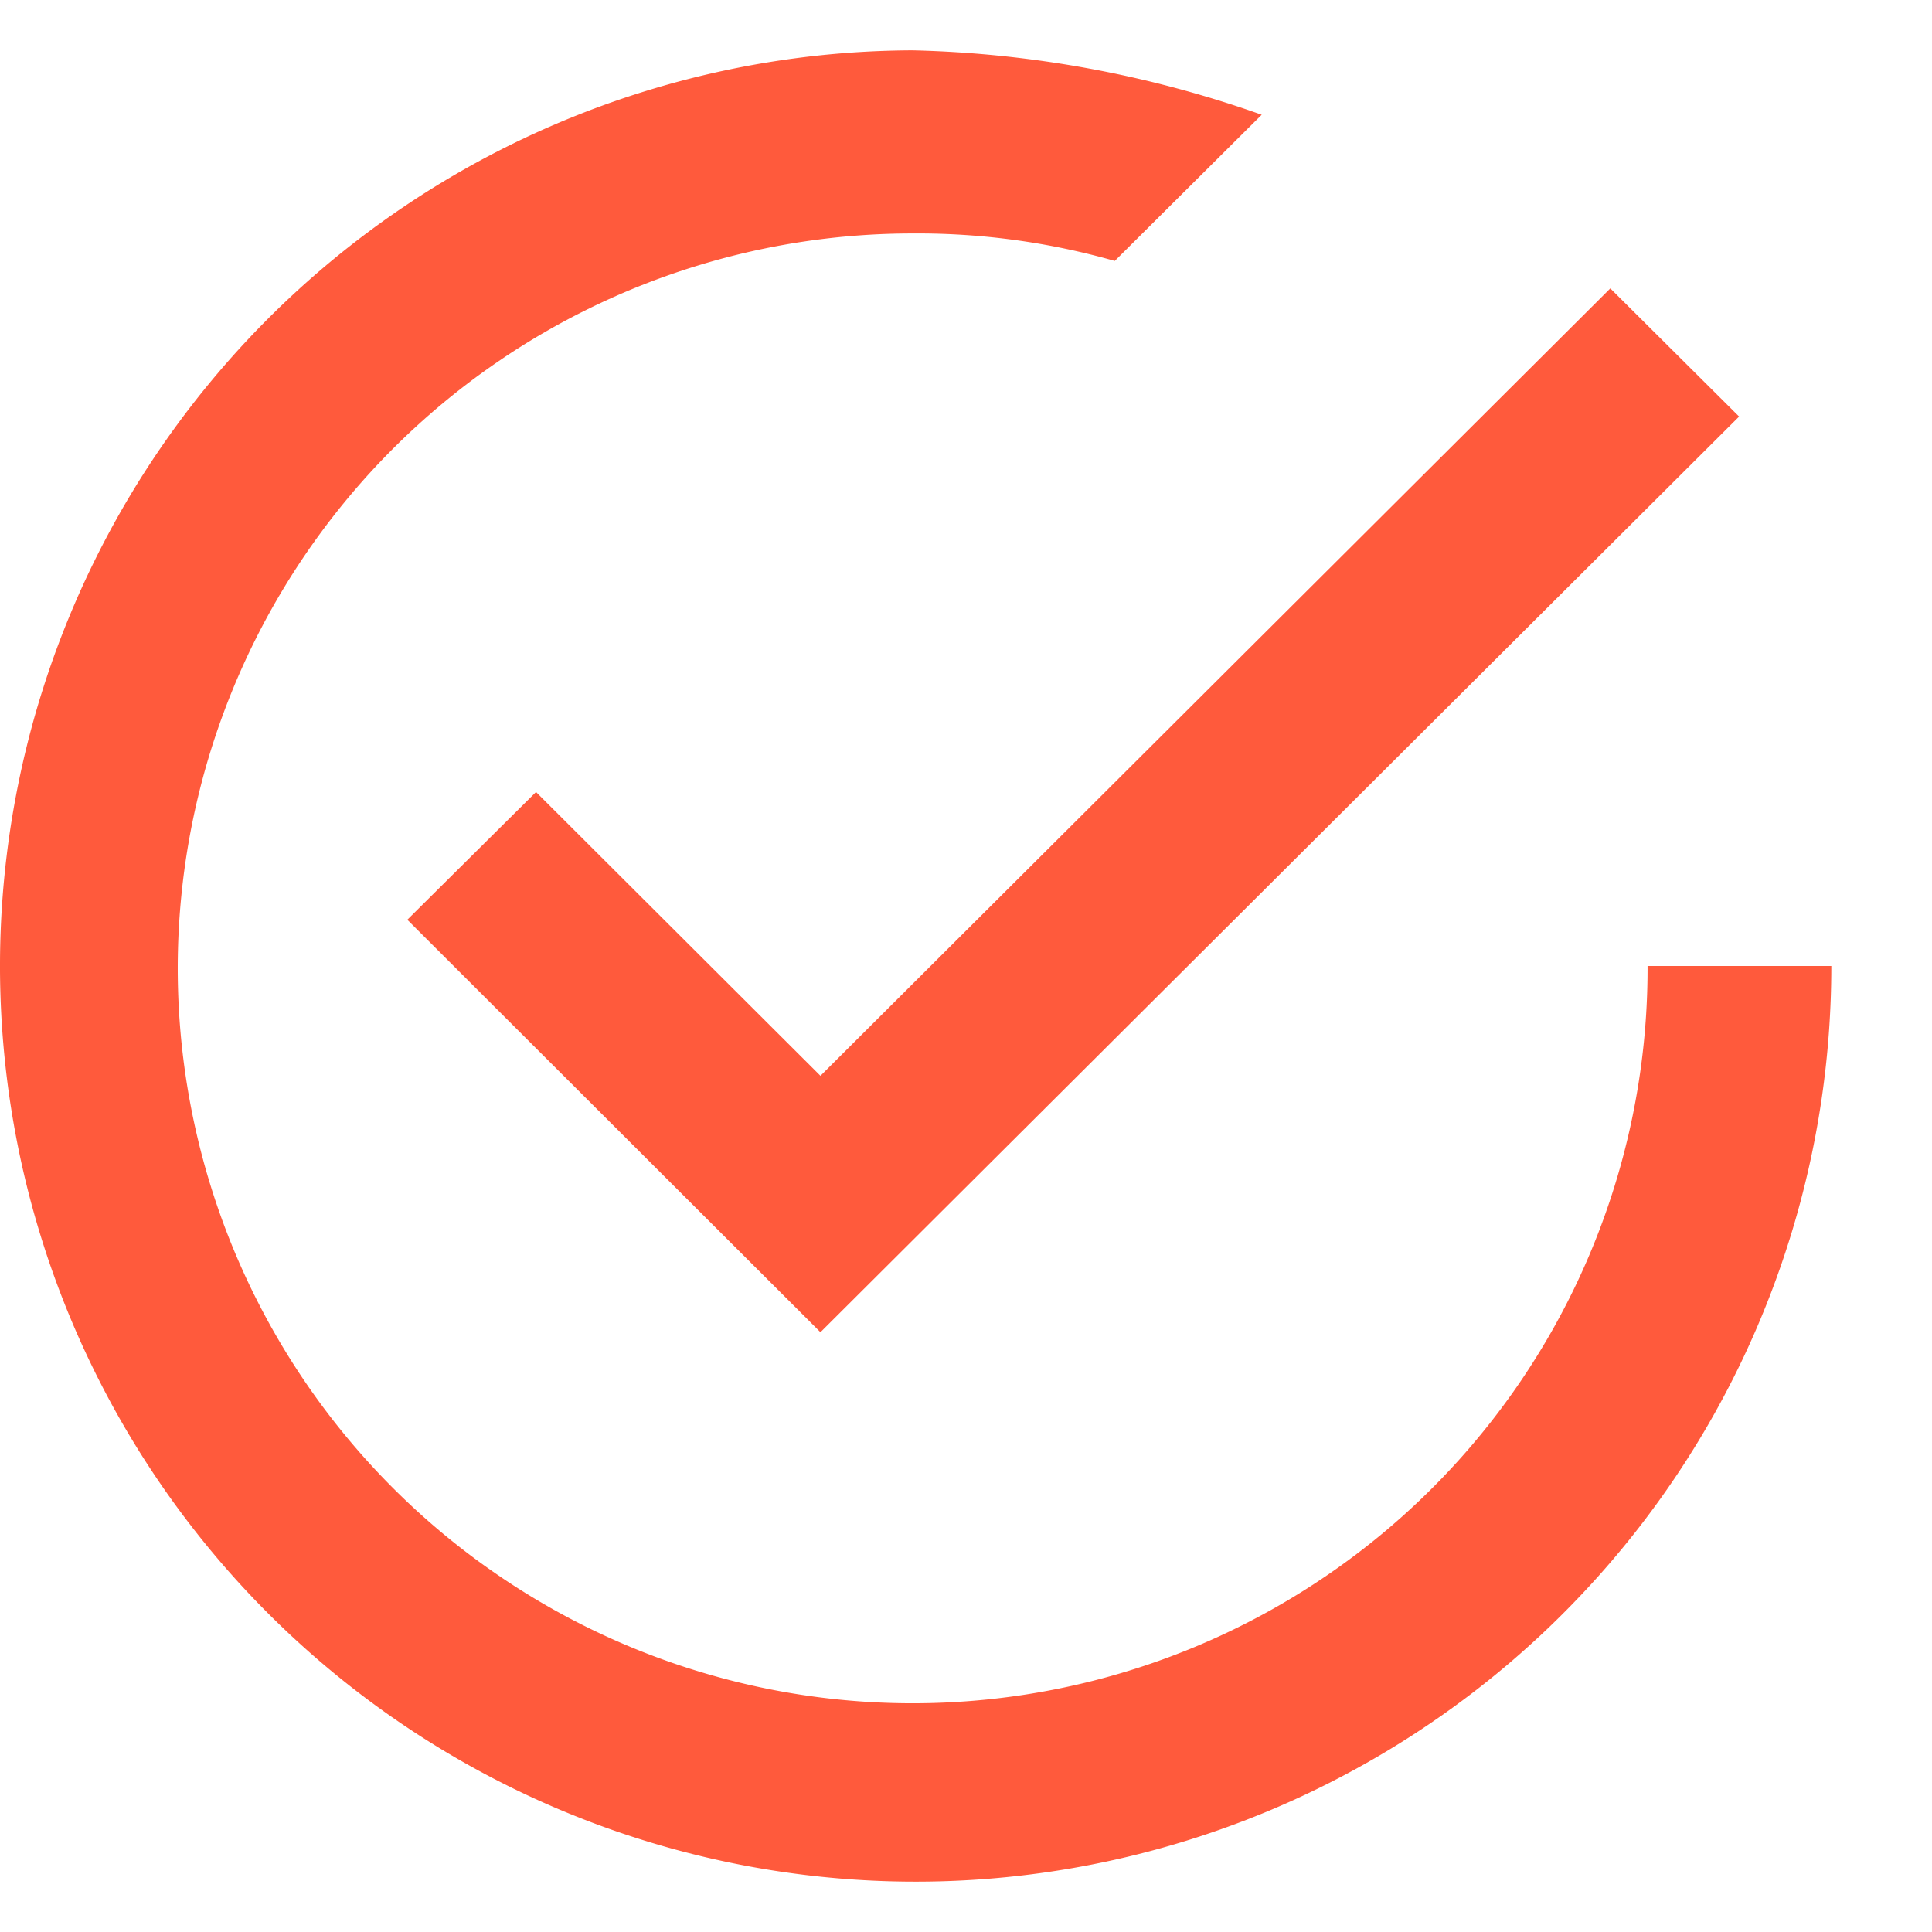 <svg width="18" height="18" fill="none" xmlns="http://www.w3.org/2000/svg"><path d="m4.994 7.379-1.199 1.19 3.849 3.843 8.559-8.531-1.2-1.194-7.359 7.336-2.65-2.644ZM15.35 9a6.847 6.847 0 1 1-6.847-6.825 6.7 6.7 0 0 1 1.883.256l1.369-1.362a10.448 10.448 0 0 0-3.252-.6A8.531 8.531 0 1 0 17.062 9H15.35Z" fill="#FF5A3C"/></svg>